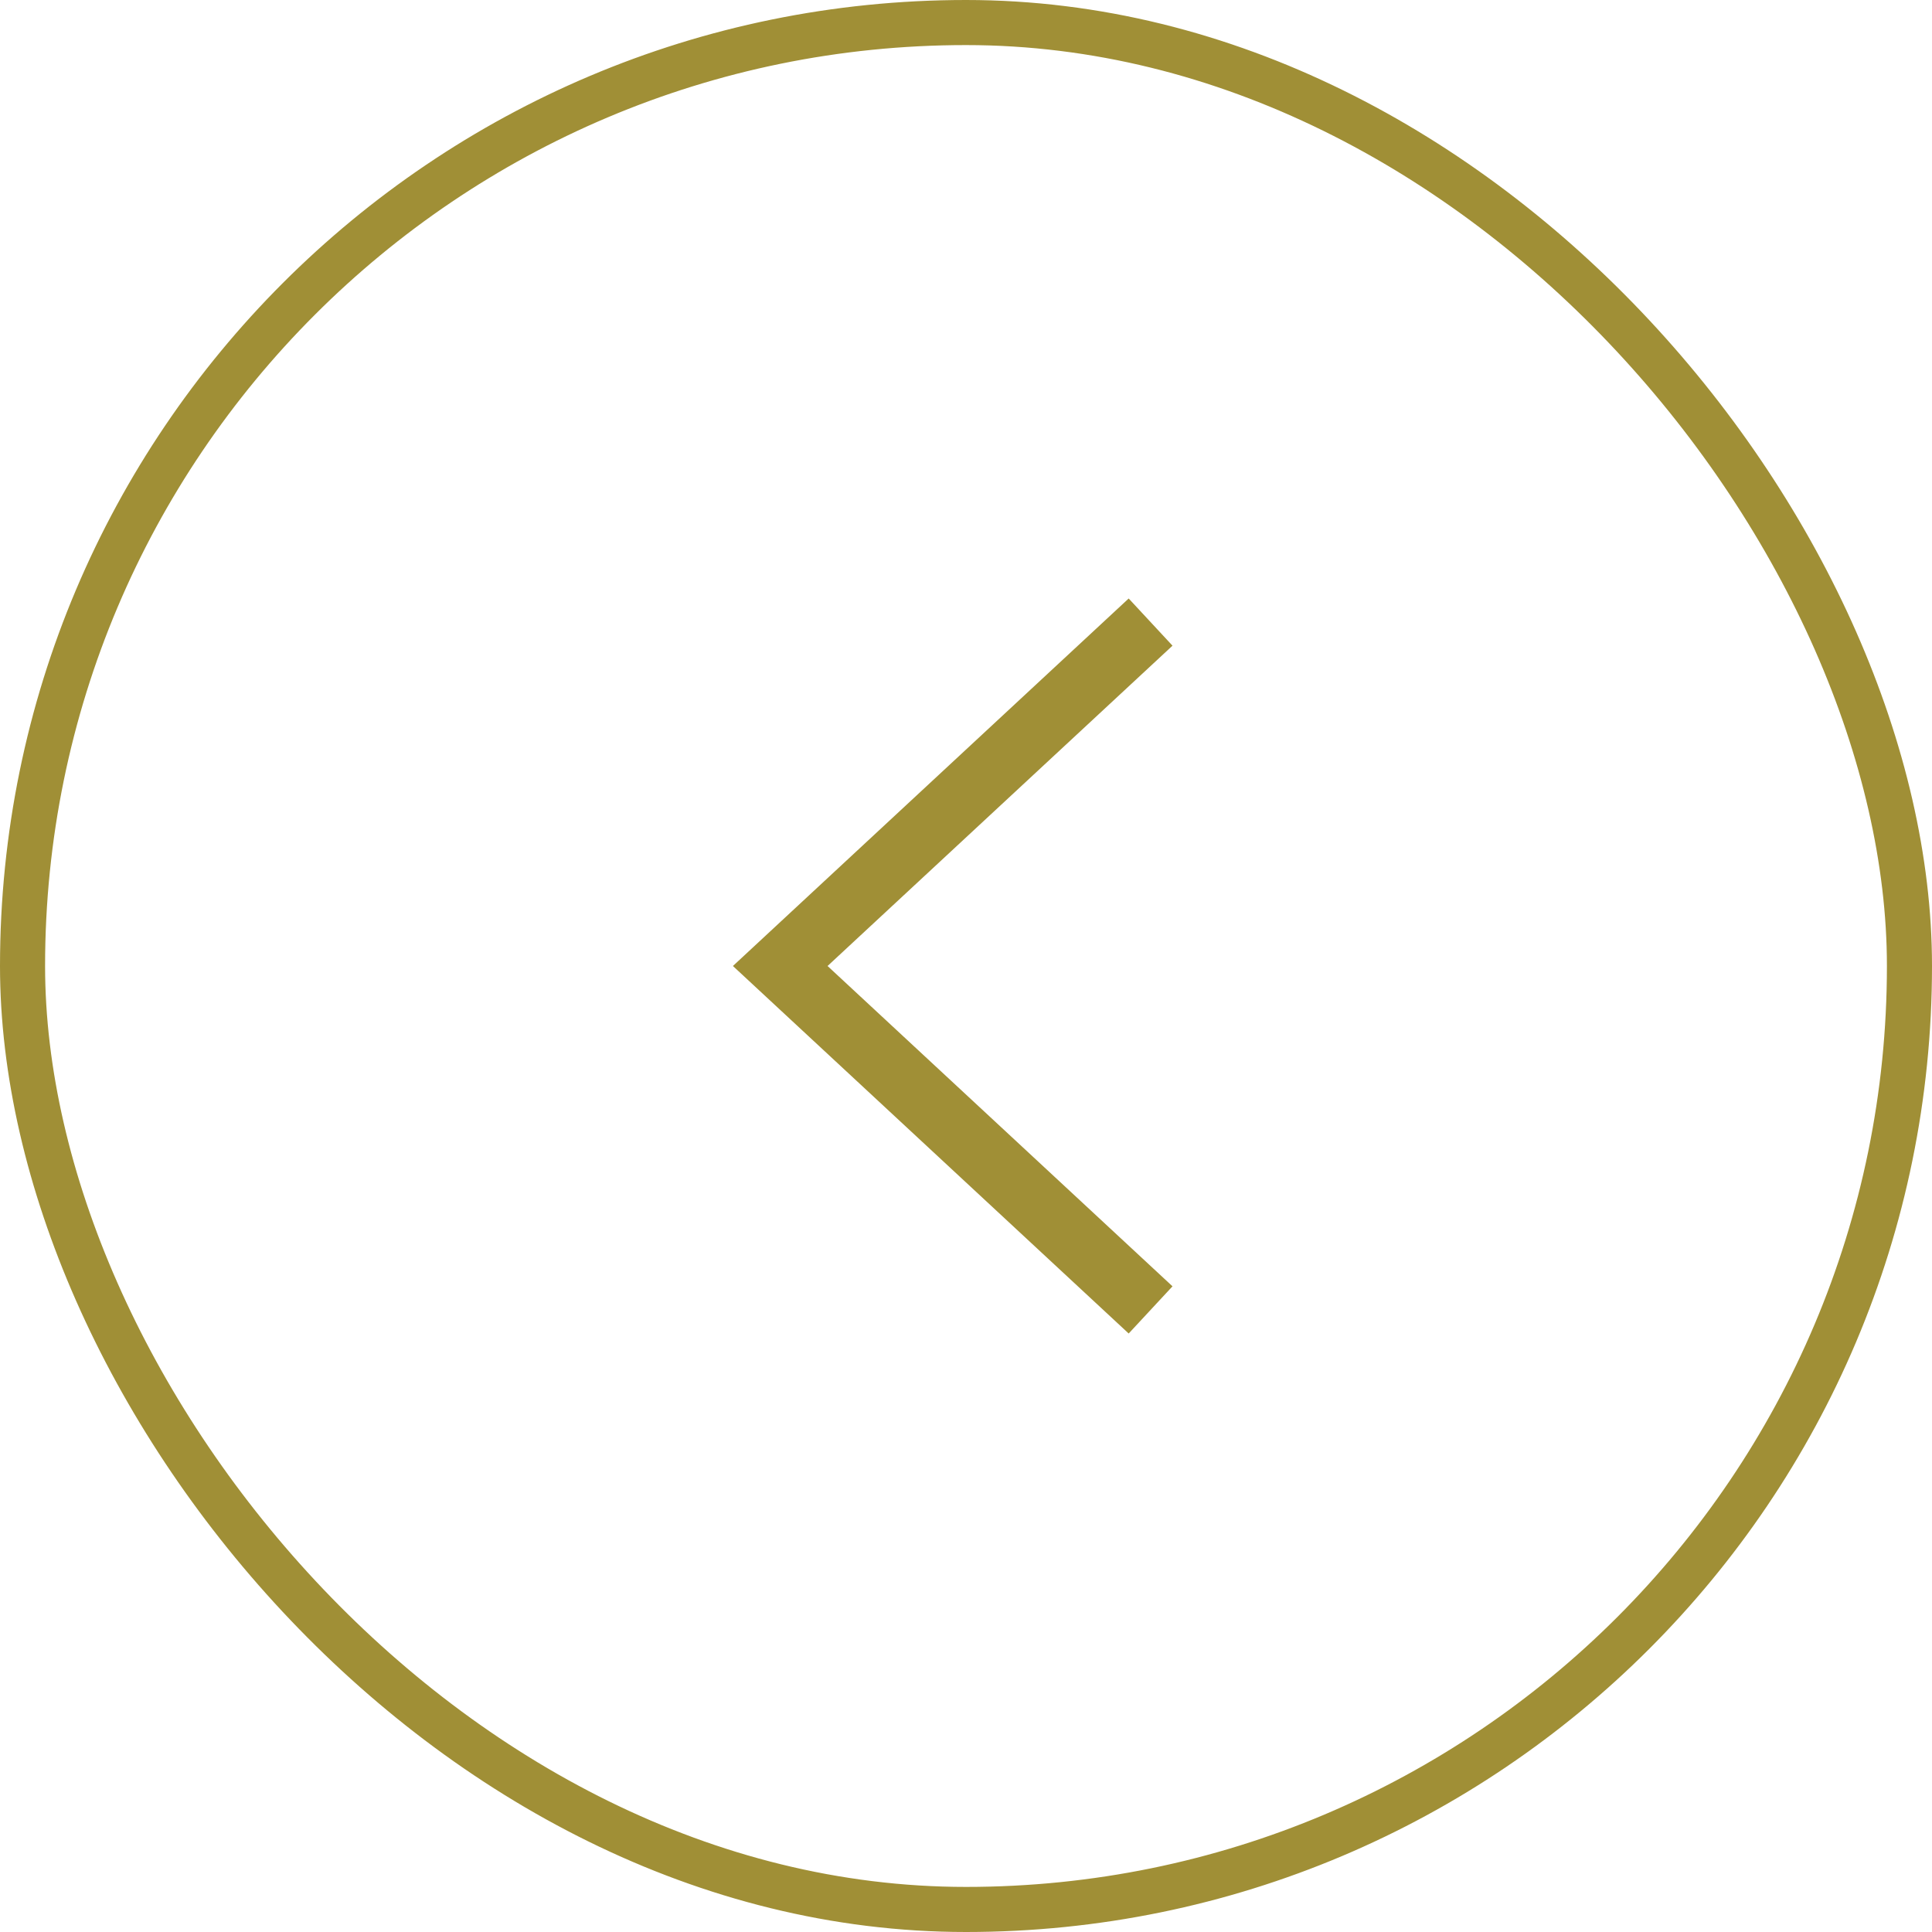 
 <svg width="60" height="60" viewBox="0 0 60 60" fill="none" xmlns="http://www.w3.org/2000/svg"> 
 <rect x="59.3" y="59.3" width="58.6" height="58.6" rx="29.3" transform="rotate(-180 59.3 59.3)" stroke="#A08F36" stroke-width="1.4" />
 <path d="M35 40L24.231 30L35 20" stroke="#A08F36" stroke-width="2" stroke-linecap="square" />
              </svg>